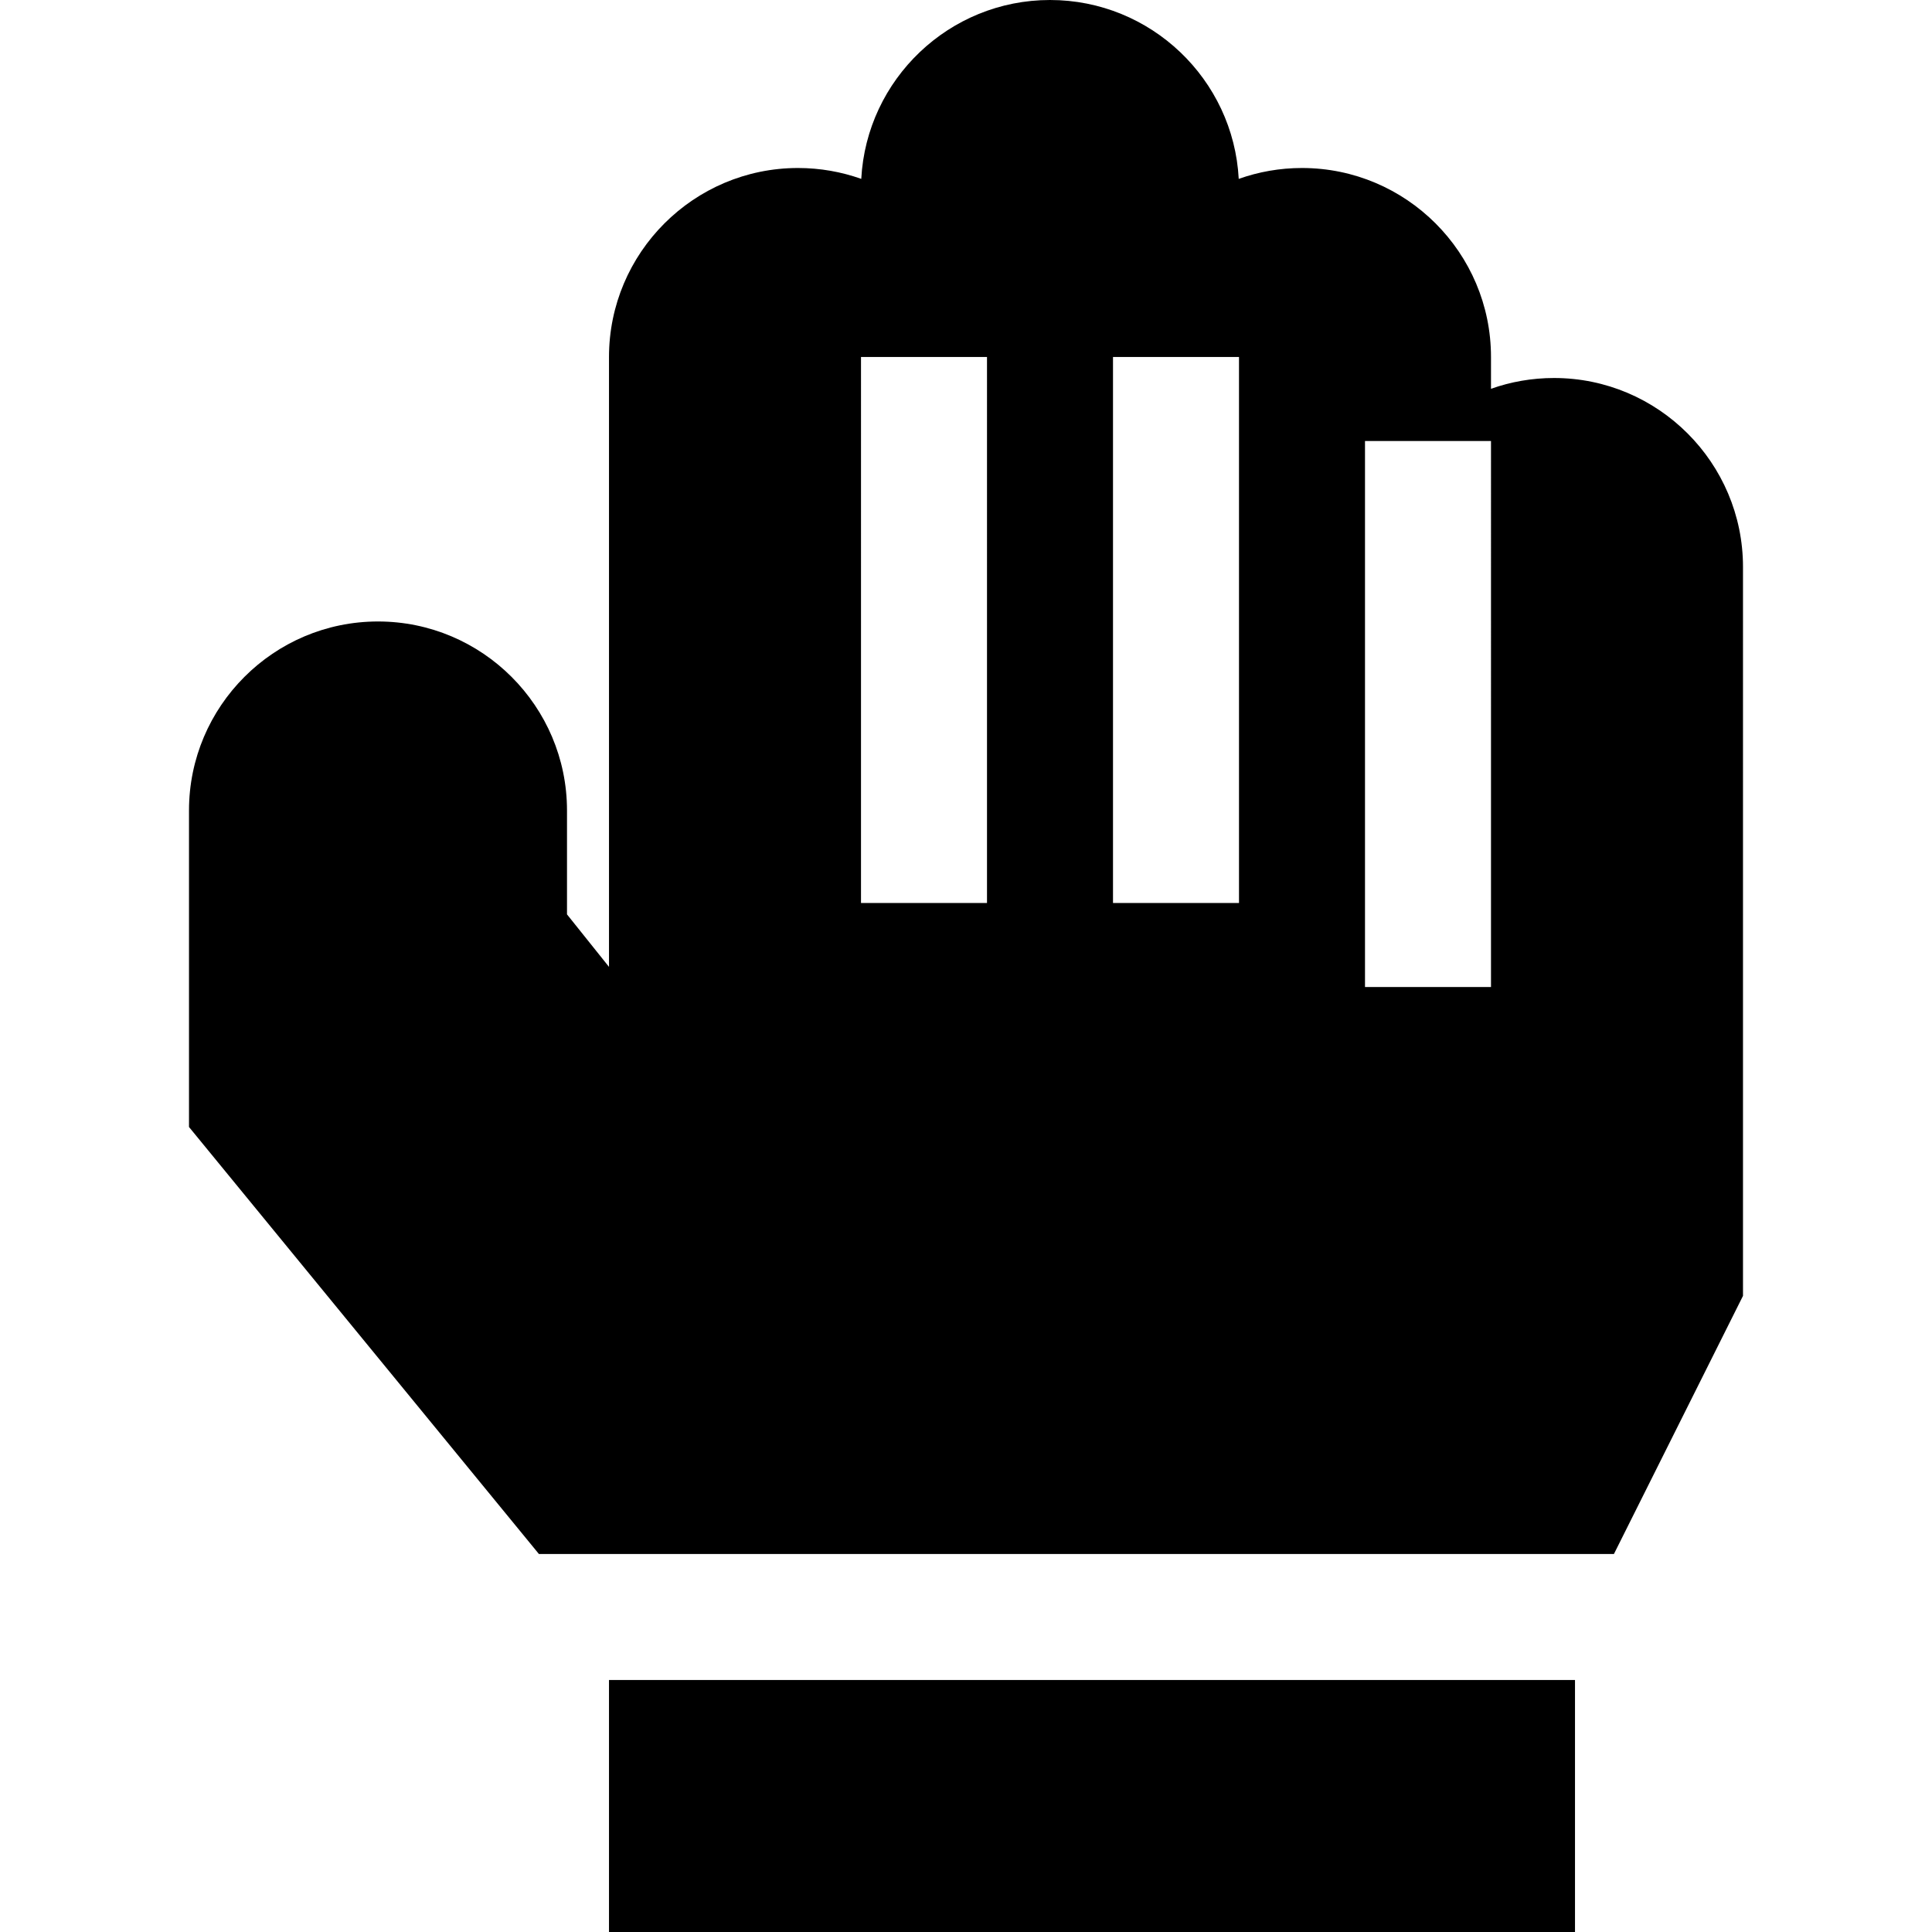 <?xml version="1.0" encoding="iso-8859-1"?>
<!-- Generator: Adobe Illustrator 19.0.0, SVG Export Plug-In . SVG Version: 6.00 Build 0)  -->
<svg xmlns="http://www.w3.org/2000/svg" xmlns:xlink="http://www.w3.org/1999/xlink" version="1.1" id="Layer_1" x="0px" y="0px" viewBox="0 0 512 512" style="enable-background:new 0 0 512 512;" xml:space="preserve">
<g>
	<g>
		<rect x="161.391" y="445.217" width="256" height="66.783"/>
	</g>
</g>
<g>
	<g>
		<path d="M411.826,100.174c-5.851,0-11.472,1.008-16.696,2.86v-8.426c0-27.618-22.469-50.087-50.087-50.087    c-5.878,0-11.522,1.017-16.766,2.886C326.881,21.03,304.981,0,278.261,0s-48.62,21.03-50.017,47.408    c-5.244-1.869-10.888-2.886-16.766-2.886c-27.618,0-50.087,22.469-50.087,50.087v161.623l-11.13-13.913v-27.534    c0-27.618-22.469-50.087-50.087-50.087c-27.618,0-50.087,22.469-50.087,50.087v83.88l92.733,113.162h284.89l34.203-68.407V150.261    C461.913,122.643,439.444,100.174,411.826,100.174z M261.565,239.304h-33.391V94.609h33.391V239.304z M328.348,239.304h-33.391    V94.609h33.391V239.304z M395.13,261.565h-33.391V116.87h33.391V261.565z"/>
	</g>
</g>
<g>
</g>
<g>
</g>
<g>
</g>
<g>
</g>
<g>
</g>
<g>
</g>
<g>
</g>
<g>
</g>
<g>
</g>
<g>
</g>
<g>
</g>
<g>
</g>
<g>
</g>
<g>
</g>
<g>
</g>
</svg>
